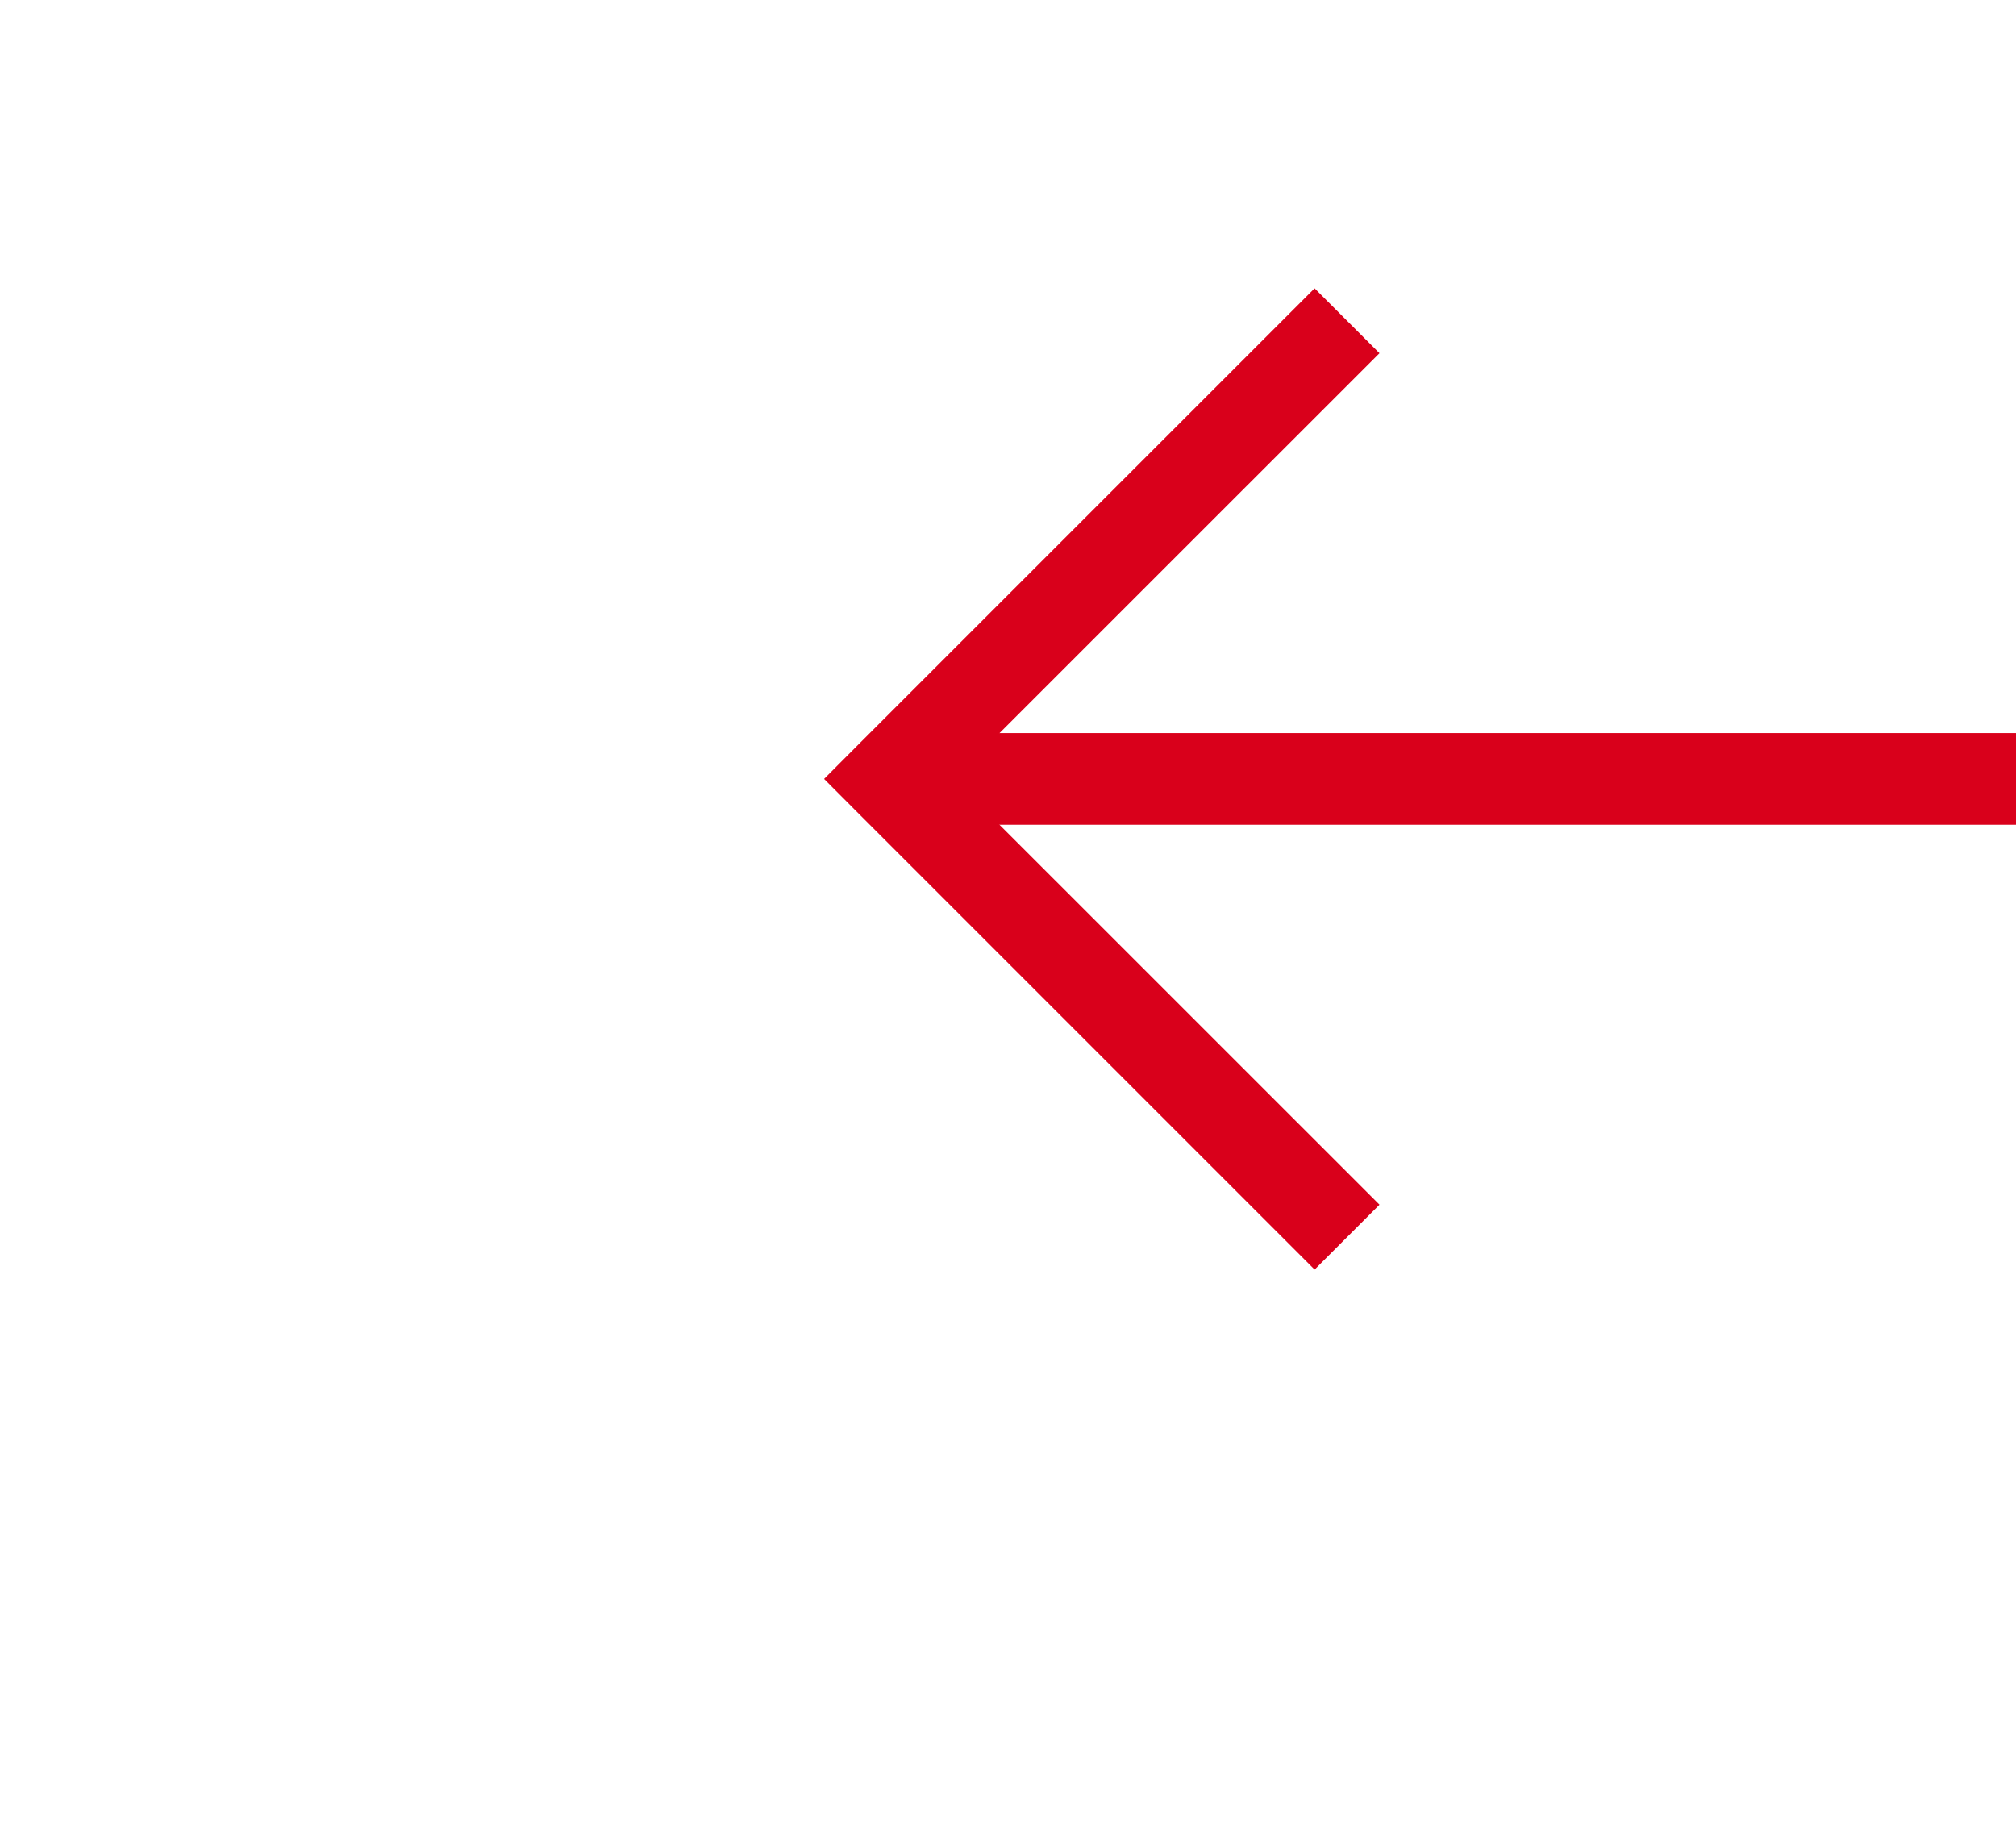 ﻿<?xml version="1.0" encoding="utf-8"?>
<svg version="1.1" xmlns:xlink="http://www.w3.org/1999/xlink" width="22px" height="20px" preserveAspectRatio="xMinYMid meet" viewBox="188 135  22 18" xmlns="http://www.w3.org/2000/svg">
  <g transform="matrix(0 -1 1 0 55 343 )">
    <path d="M 297.446 241.354  L 302.093 246  L 297.446 250.646  L 298.154 251.354  L 303.154 246.354  L 303.507 246  L 303.154 245.646  L 298.154 240.646  L 297.446 241.354  Z " fill-rule="nonzero" fill="#d9001b" stroke="none" transform="matrix(-1.83690953073357E-16 -1 1 -1.83690953073357E-16 -45.5 445.5 )" />
    <path d="M 95.5 246  L 302.5 246  " stroke-width="1" stroke="#d9001b" fill="none" transform="matrix(-1.83690953073357E-16 -1 1 -1.83690953073357E-16 -45.5 445.5 )" />
  </g>
</svg>
